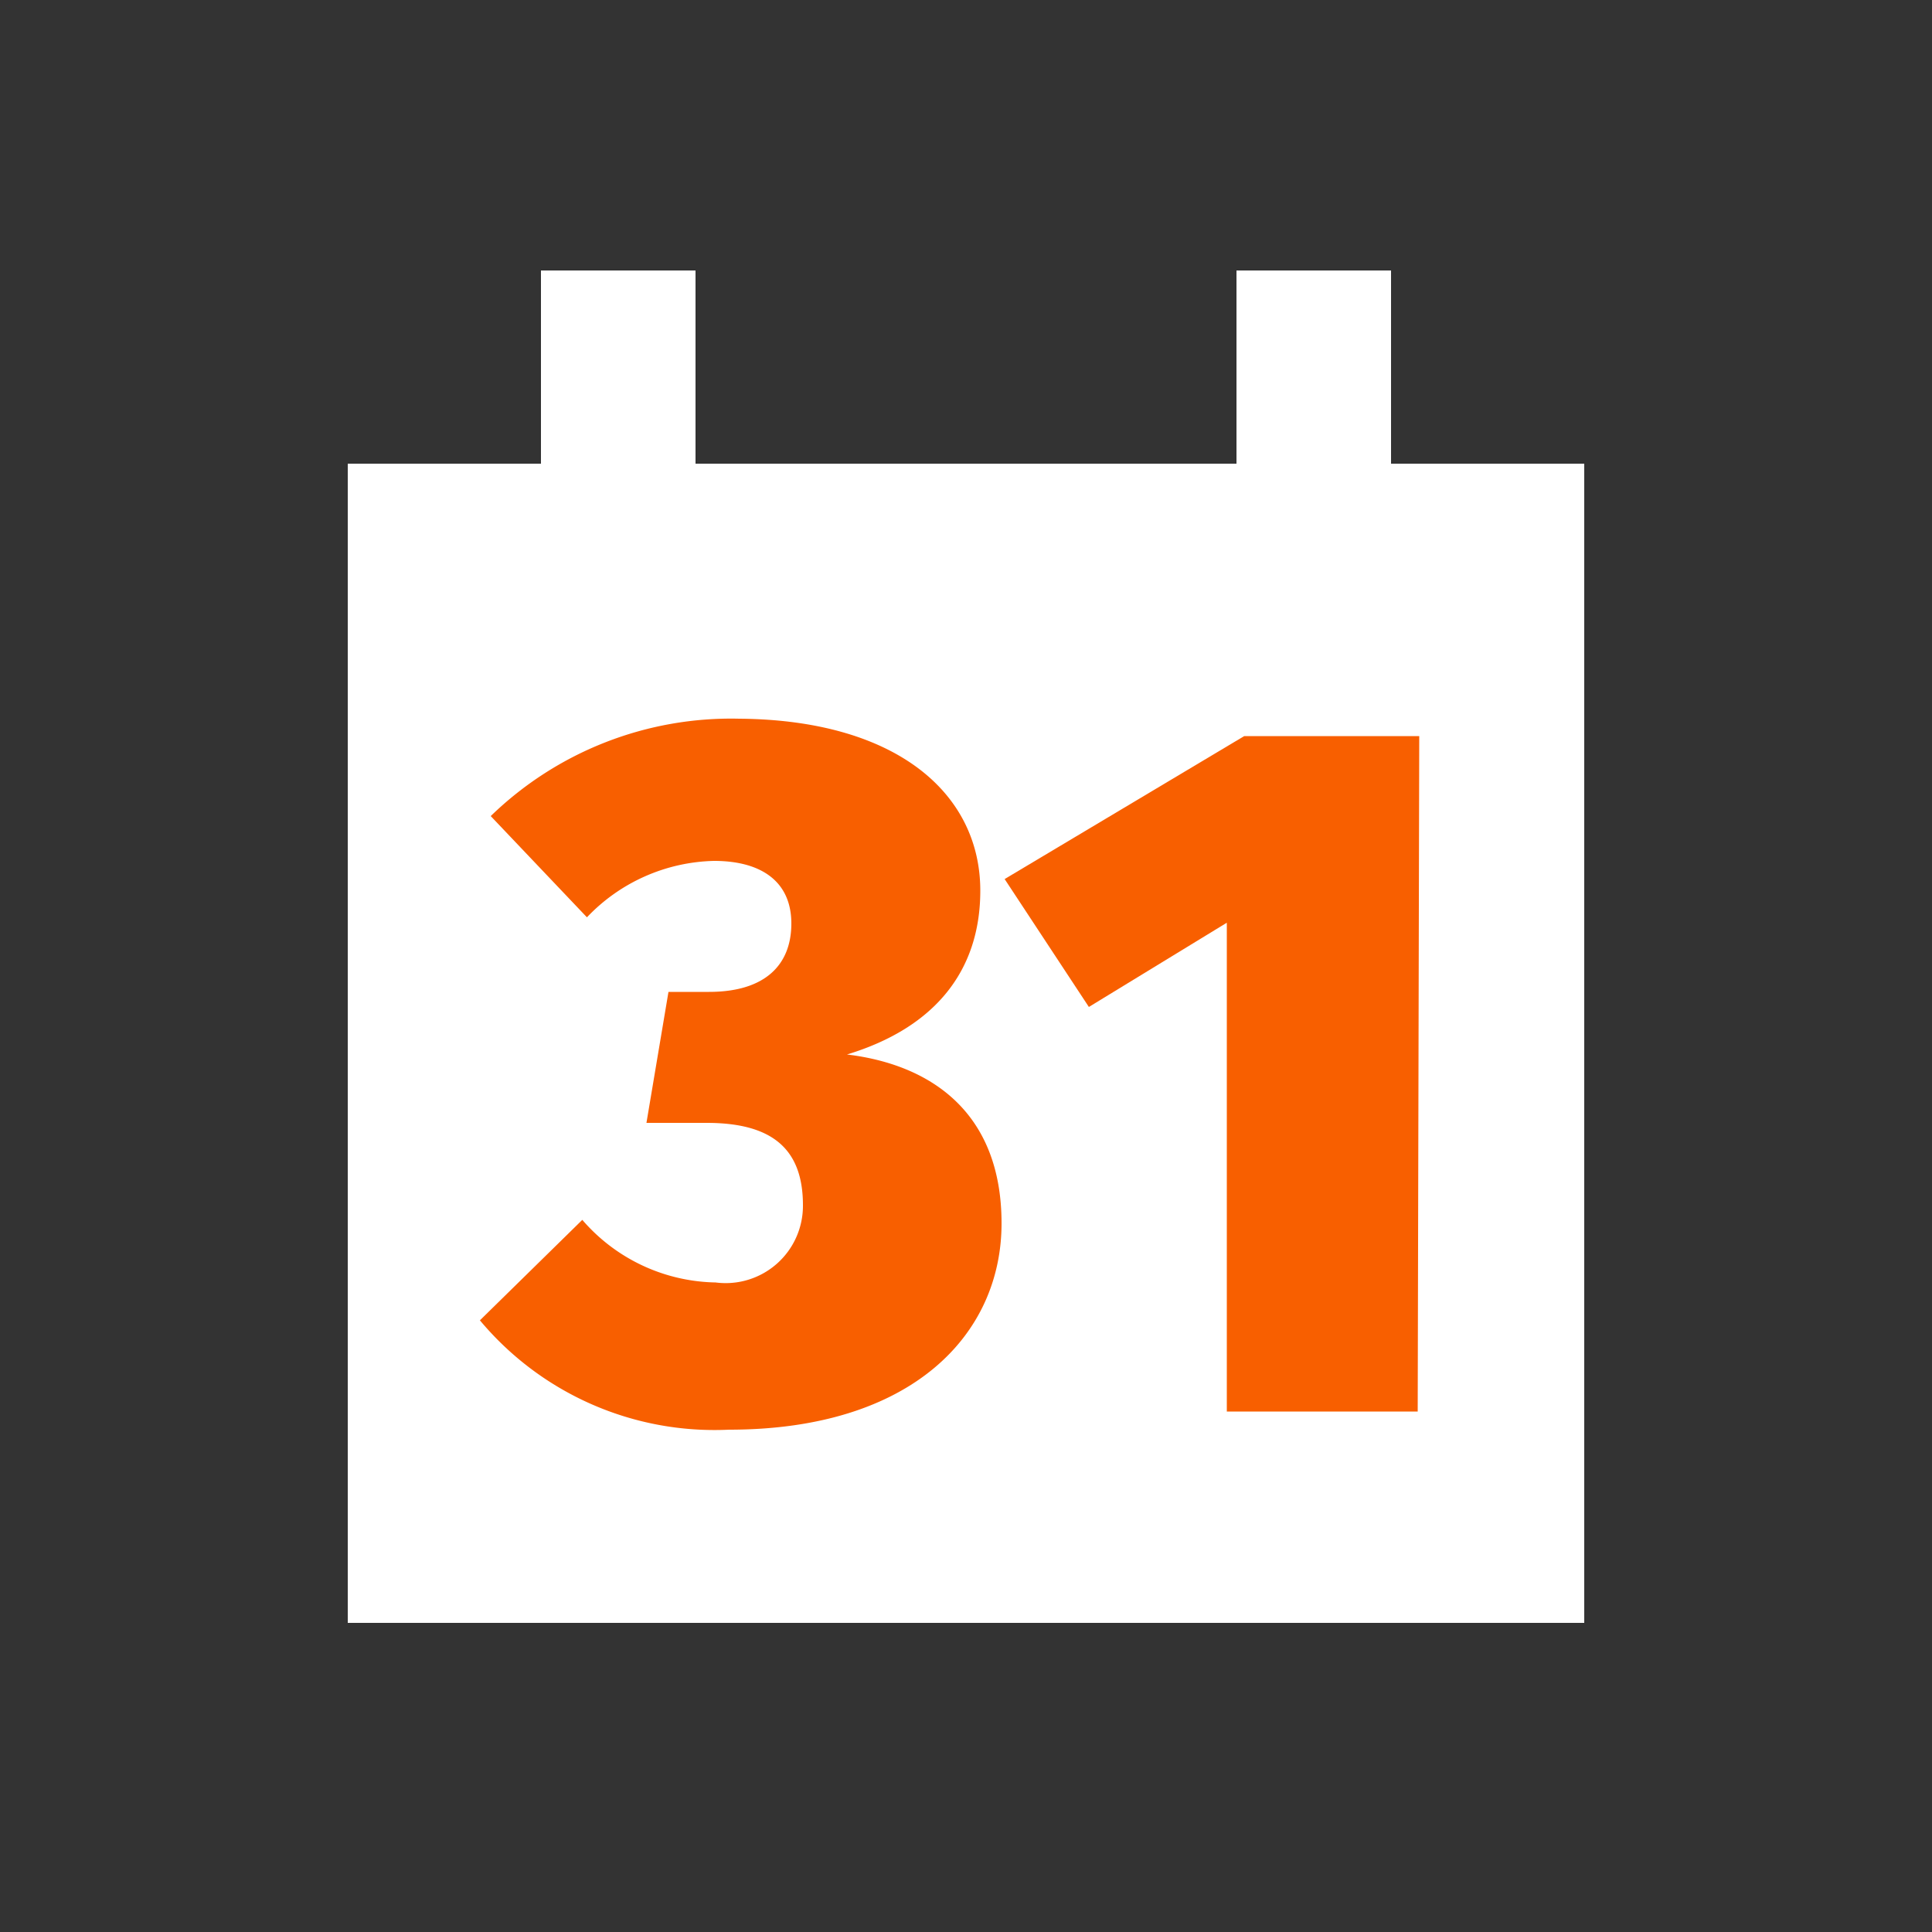 <svg id="Layer_1" data-name="Layer 1" xmlns="http://www.w3.org/2000/svg" viewBox="0 0 50 50"><rect x="0" y="0" width="50" height="50" fill="#333333" stroke="none"/><defs><style>.cls-1{fill:#fff;}.cls-2{fill:#f85f00;}</style></defs><title>dock_icon_03</title><rect class="cls-1" x="9" y="12" width="32" height="30"/><path class="cls-2" d="M25.37,23.05c0,2.08-1.18,3.55-3.45,4.24,2.16.26,4,1.49,4,4.37S23.6,37,18.87,37a7.91,7.91,0,0,1-6.45-2.83l2.65-2.6a4.66,4.66,0,0,0,3.45,1.62,2,2,0,0,0,2.26-2c0-1.46-.8-2.13-2.49-2.13H16.73l.57-3.39h1.05c1.44,0,2.13-.69,2.13-1.77s-.77-1.62-2-1.62a4.68,4.68,0,0,0-3.29,1.46l-2.49-2.62a8.93,8.93,0,0,1,6.43-2.52C23.21,18.63,25.37,20.54,25.37,23.05Z"/><path class="cls-2" d="M36.69,36.53H31.75V23.88l-3.57,2.18L26,22.75l6.2-3.7h4.53Z"/><rect class="cls-1" x="14" y="7" width="4" height="8"/><rect class="cls-1" x="32" y="7" width="4" height="8"/></svg>